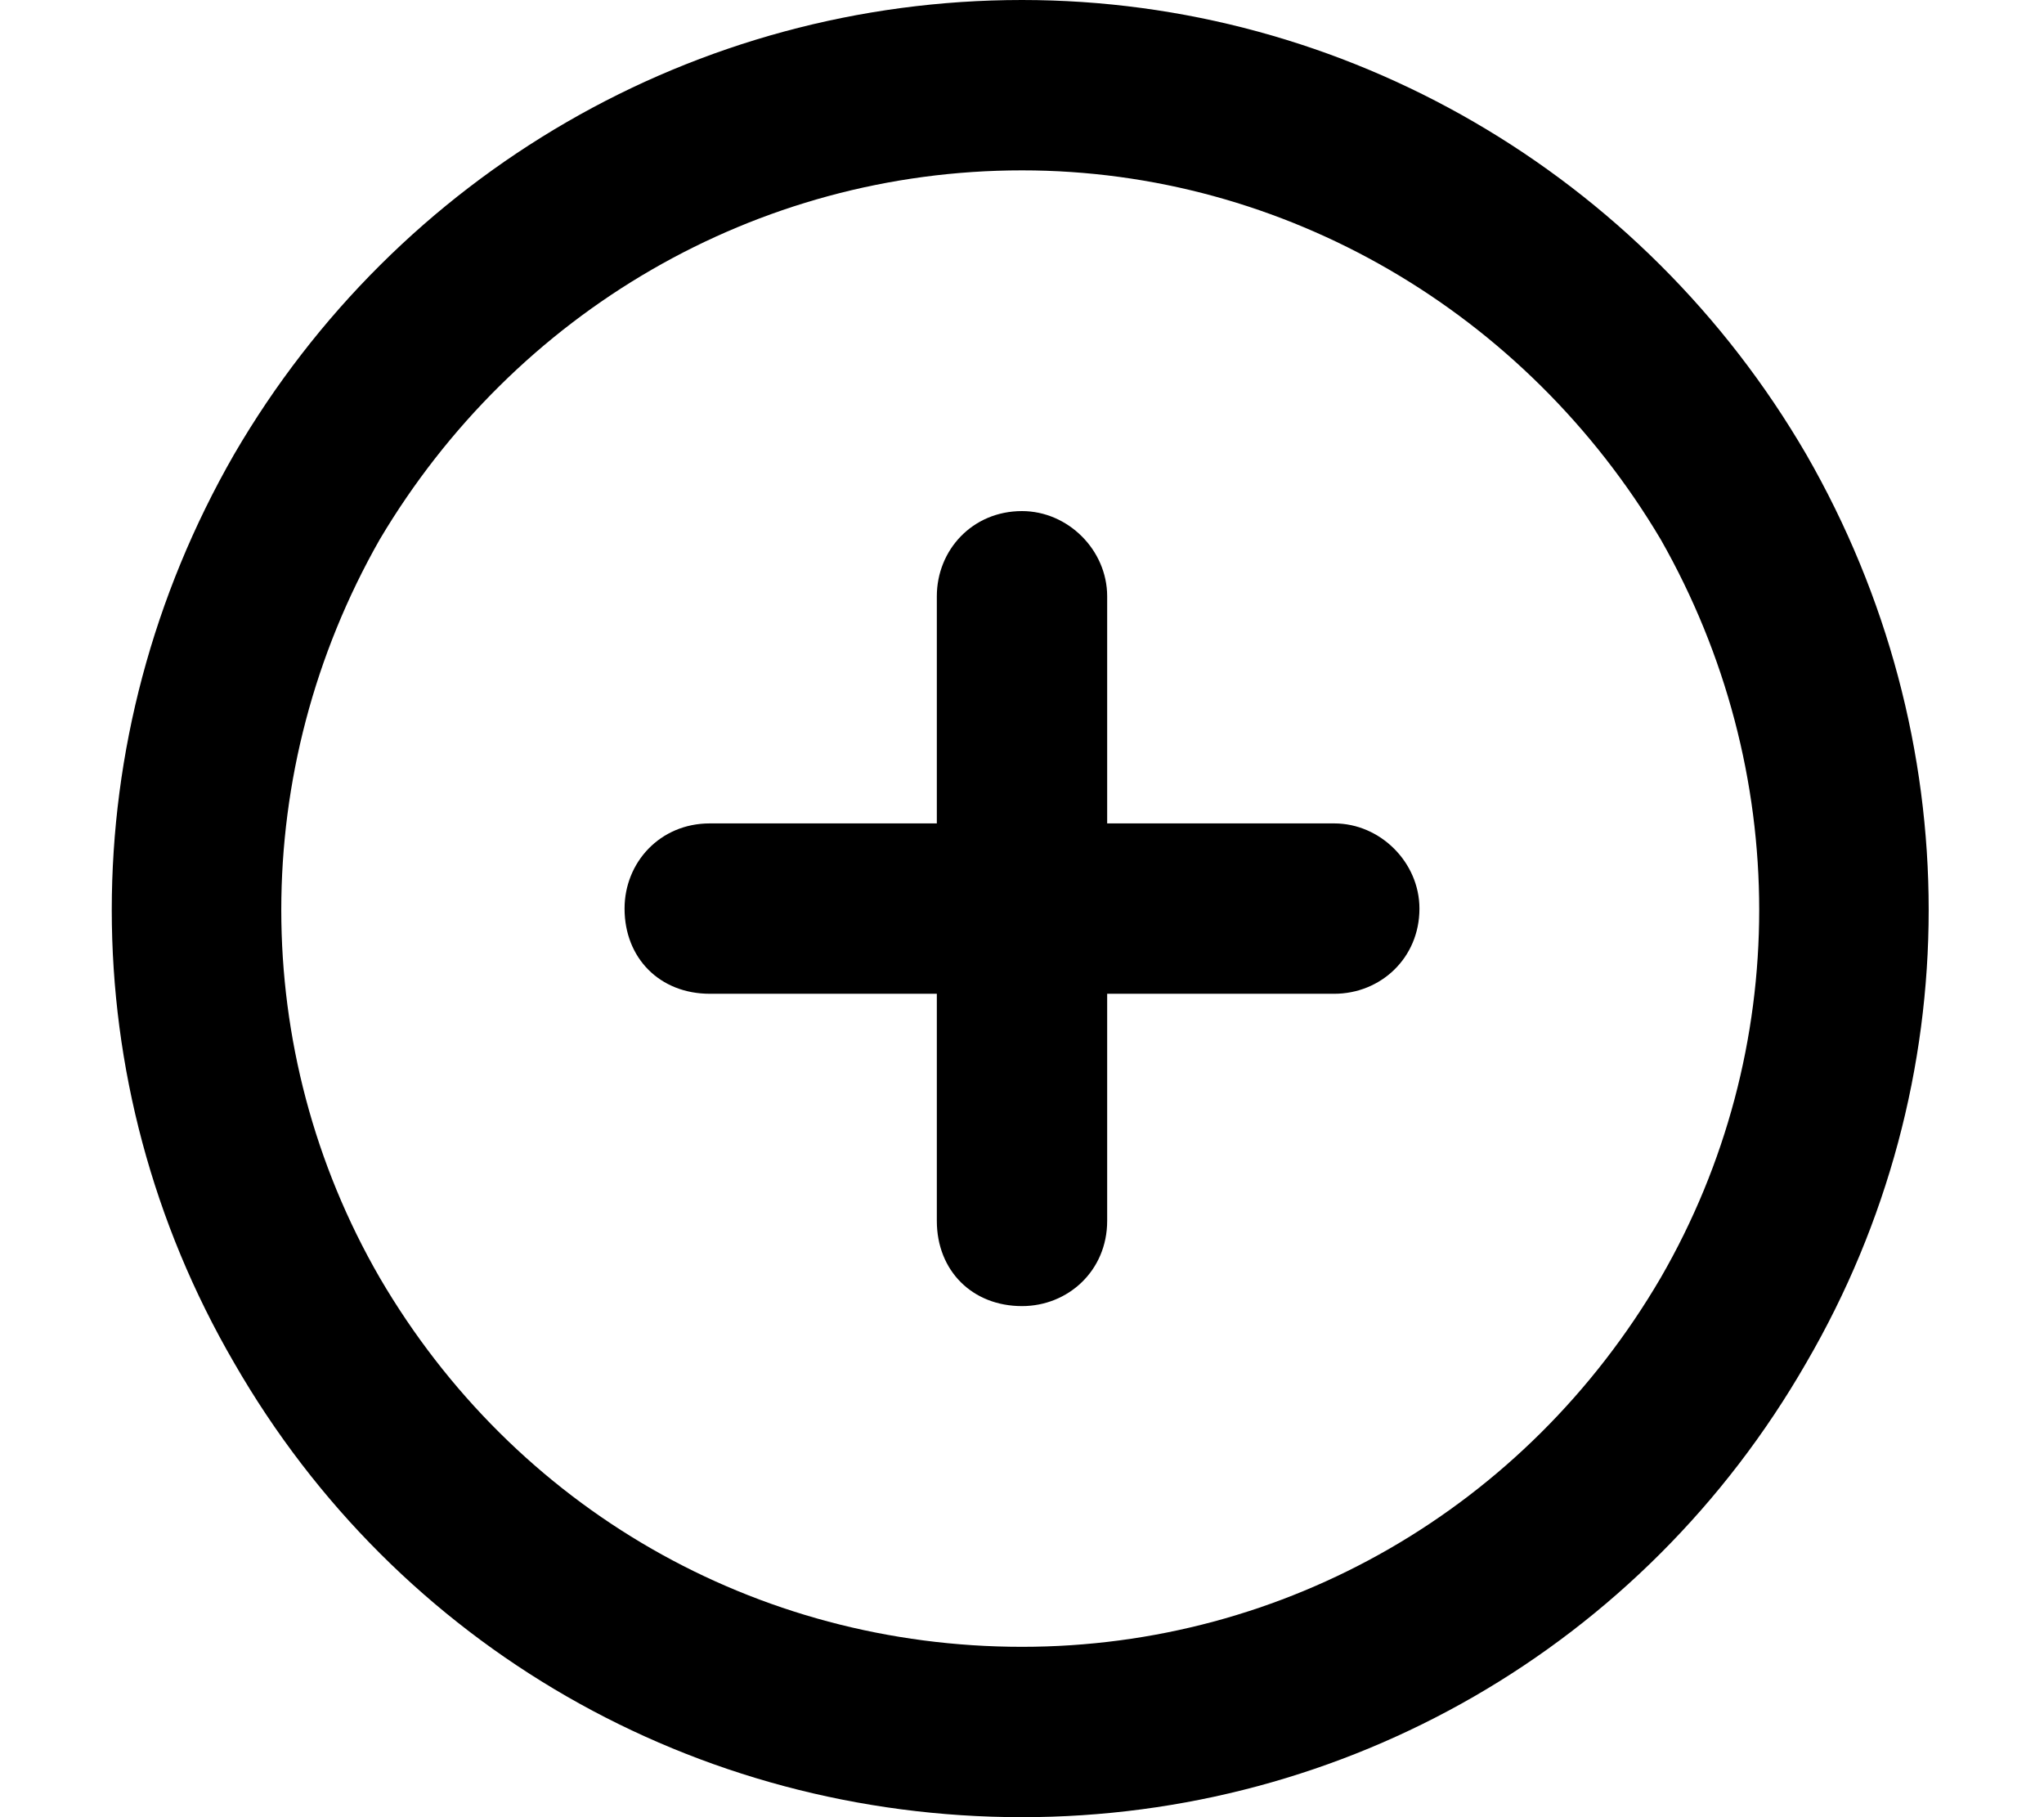 <svg width="18" height="16" viewBox="0 0 18 16" fill="none" xmlns="http://www.w3.org/2000/svg">
  <path
    d="M9 1.5C6.656 1.5 4.531 2.75 3.344 4.75C2.188 6.781 2.188 9.25 3.344 11.25C4.531 13.281 6.656 14.5 9 14.5C11.312 14.5 13.438 13.281 14.625 11.25C15.781 9.25 15.781 6.781 14.625 4.75C13.438 2.75 11.312 1.5 9 1.5ZM9 16C6.125 16 3.5 14.5 2.062 12C0.625 9.531 0.625 6.5 2.062 4C3.5 1.531 6.125 0 9 0C11.844 0 14.469 1.531 15.906 4C17.344 6.5 17.344 9.531 15.906 12C14.469 14.5 11.844 16 9 16ZM8.25 10.75V8.75H6.25C5.812 8.75 5.5 8.438 5.5 8C5.5 7.594 5.812 7.25 6.25 7.25H8.25V5.25C8.25 4.844 8.562 4.5 9 4.5C9.406 4.5 9.75 4.844 9.75 5.25V7.25H11.75C12.156 7.25 12.5 7.594 12.5 8C12.5 8.438 12.156 8.75 11.75 8.75H9.75V10.75C9.75 11.188 9.406 11.5 9 11.5C8.562 11.5 8.25 11.188 8.25 10.75Z"
    fill="currentColor" />
</svg>